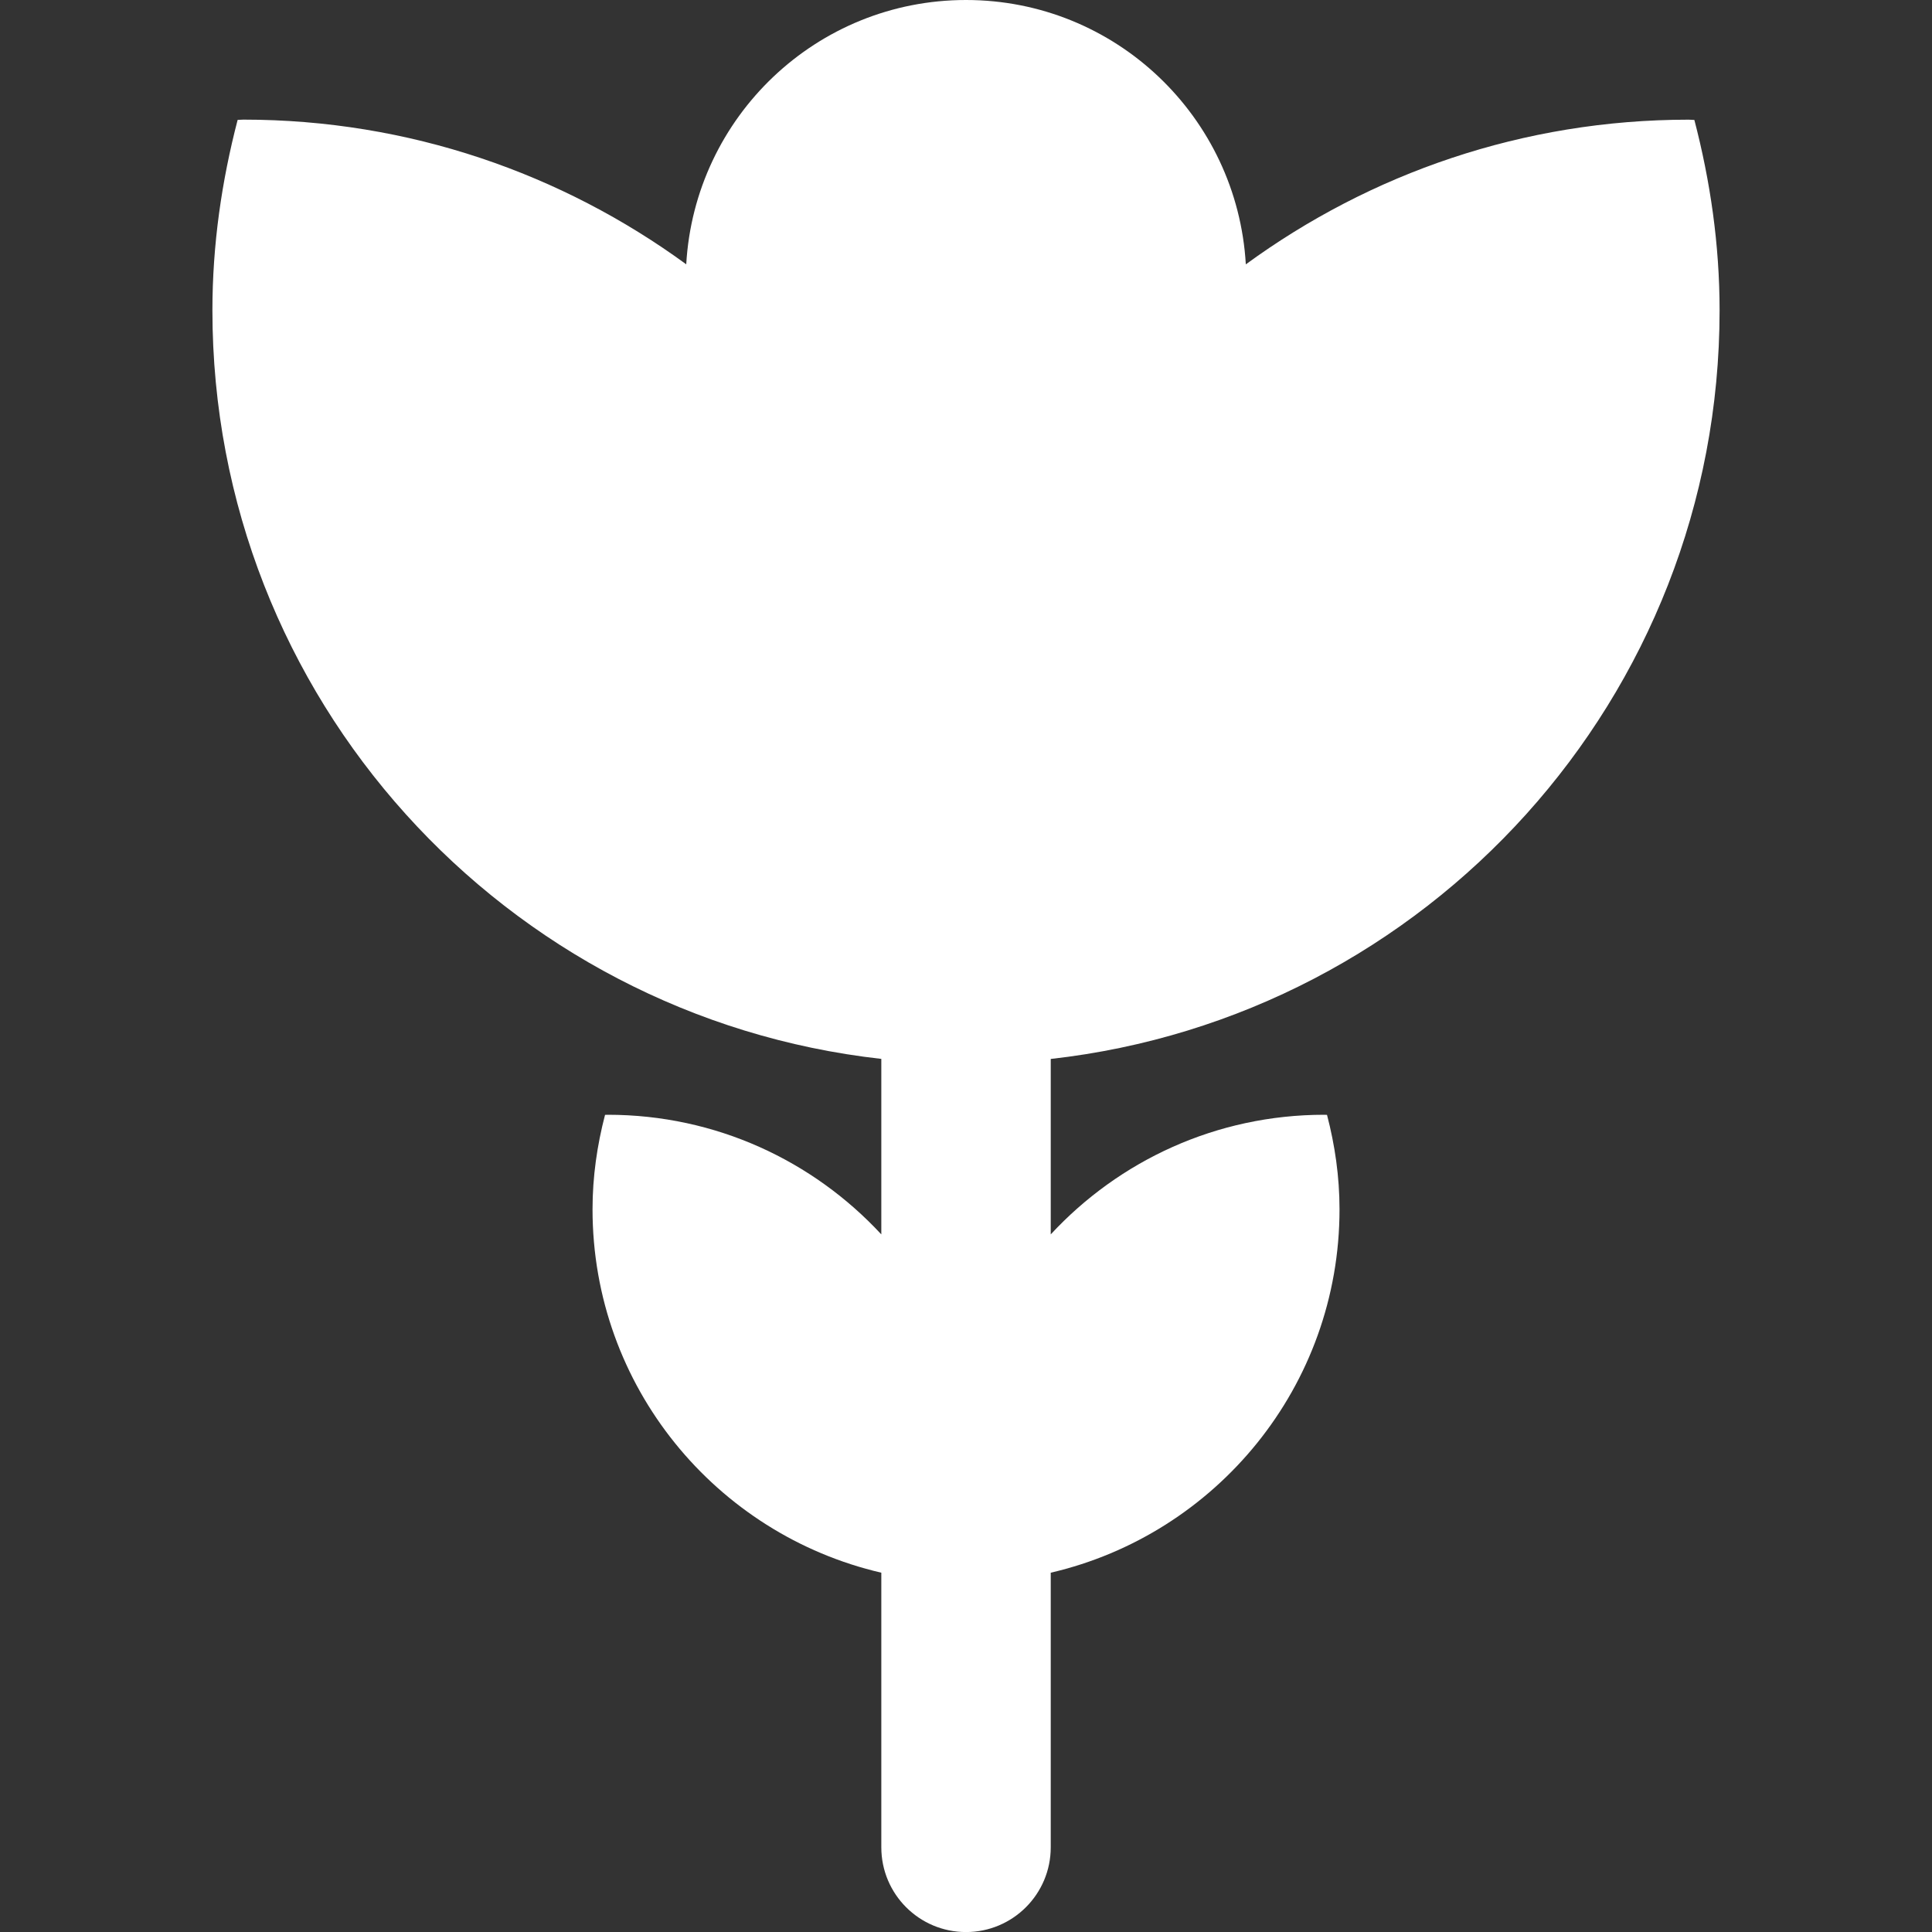 <svg width="36" height="36" viewBox="0 0 36 36" fill="none" xmlns="http://www.w3.org/2000/svg">
<rect x="0" y="0" width="36" height="36" fill="#333333" stroke="none"/>
<g clip-path="url(#clip0_101_5232)">
<path d="M32.042 5.783C32.042 4.555 31.868 3.37 31.572 2.235C31.537 2.235 31.503 2.23 31.467 2.23C28.379 2.23 25.53 3.234 23.214 4.926C23.055 2.179 20.785 0 18 0C15.215 0 12.945 2.179 12.787 4.925C10.47 3.234 7.622 2.229 4.533 2.229C4.498 2.229 4.464 2.234 4.428 2.234C4.132 3.37 3.958 4.555 3.958 5.783C3.958 13.004 9.41 18.946 16.422 19.731V23.001C15.152 21.631 13.341 20.772 11.325 20.772C11.308 20.772 11.291 20.774 11.274 20.774C11.127 21.337 11.041 21.924 11.041 22.533C11.041 25.833 13.34 28.59 16.422 29.305V34.422C16.422 35.294 17.128 36.001 18 36.001C18.872 36.001 19.579 35.294 19.579 34.422V29.305C22.66 28.59 24.96 25.833 24.96 22.533C24.96 21.924 24.874 21.337 24.727 20.774C24.709 20.774 24.692 20.772 24.675 20.772C22.66 20.772 20.849 21.631 19.579 23.001V19.732C26.59 18.946 32.042 13.004 32.042 5.783Z" fill="white"/>
</g>
<defs>
<clipPath id="clip0_101_5232">
<rect width="36" height="36" fill="white"/>
</clipPath>
</defs>
</svg>
